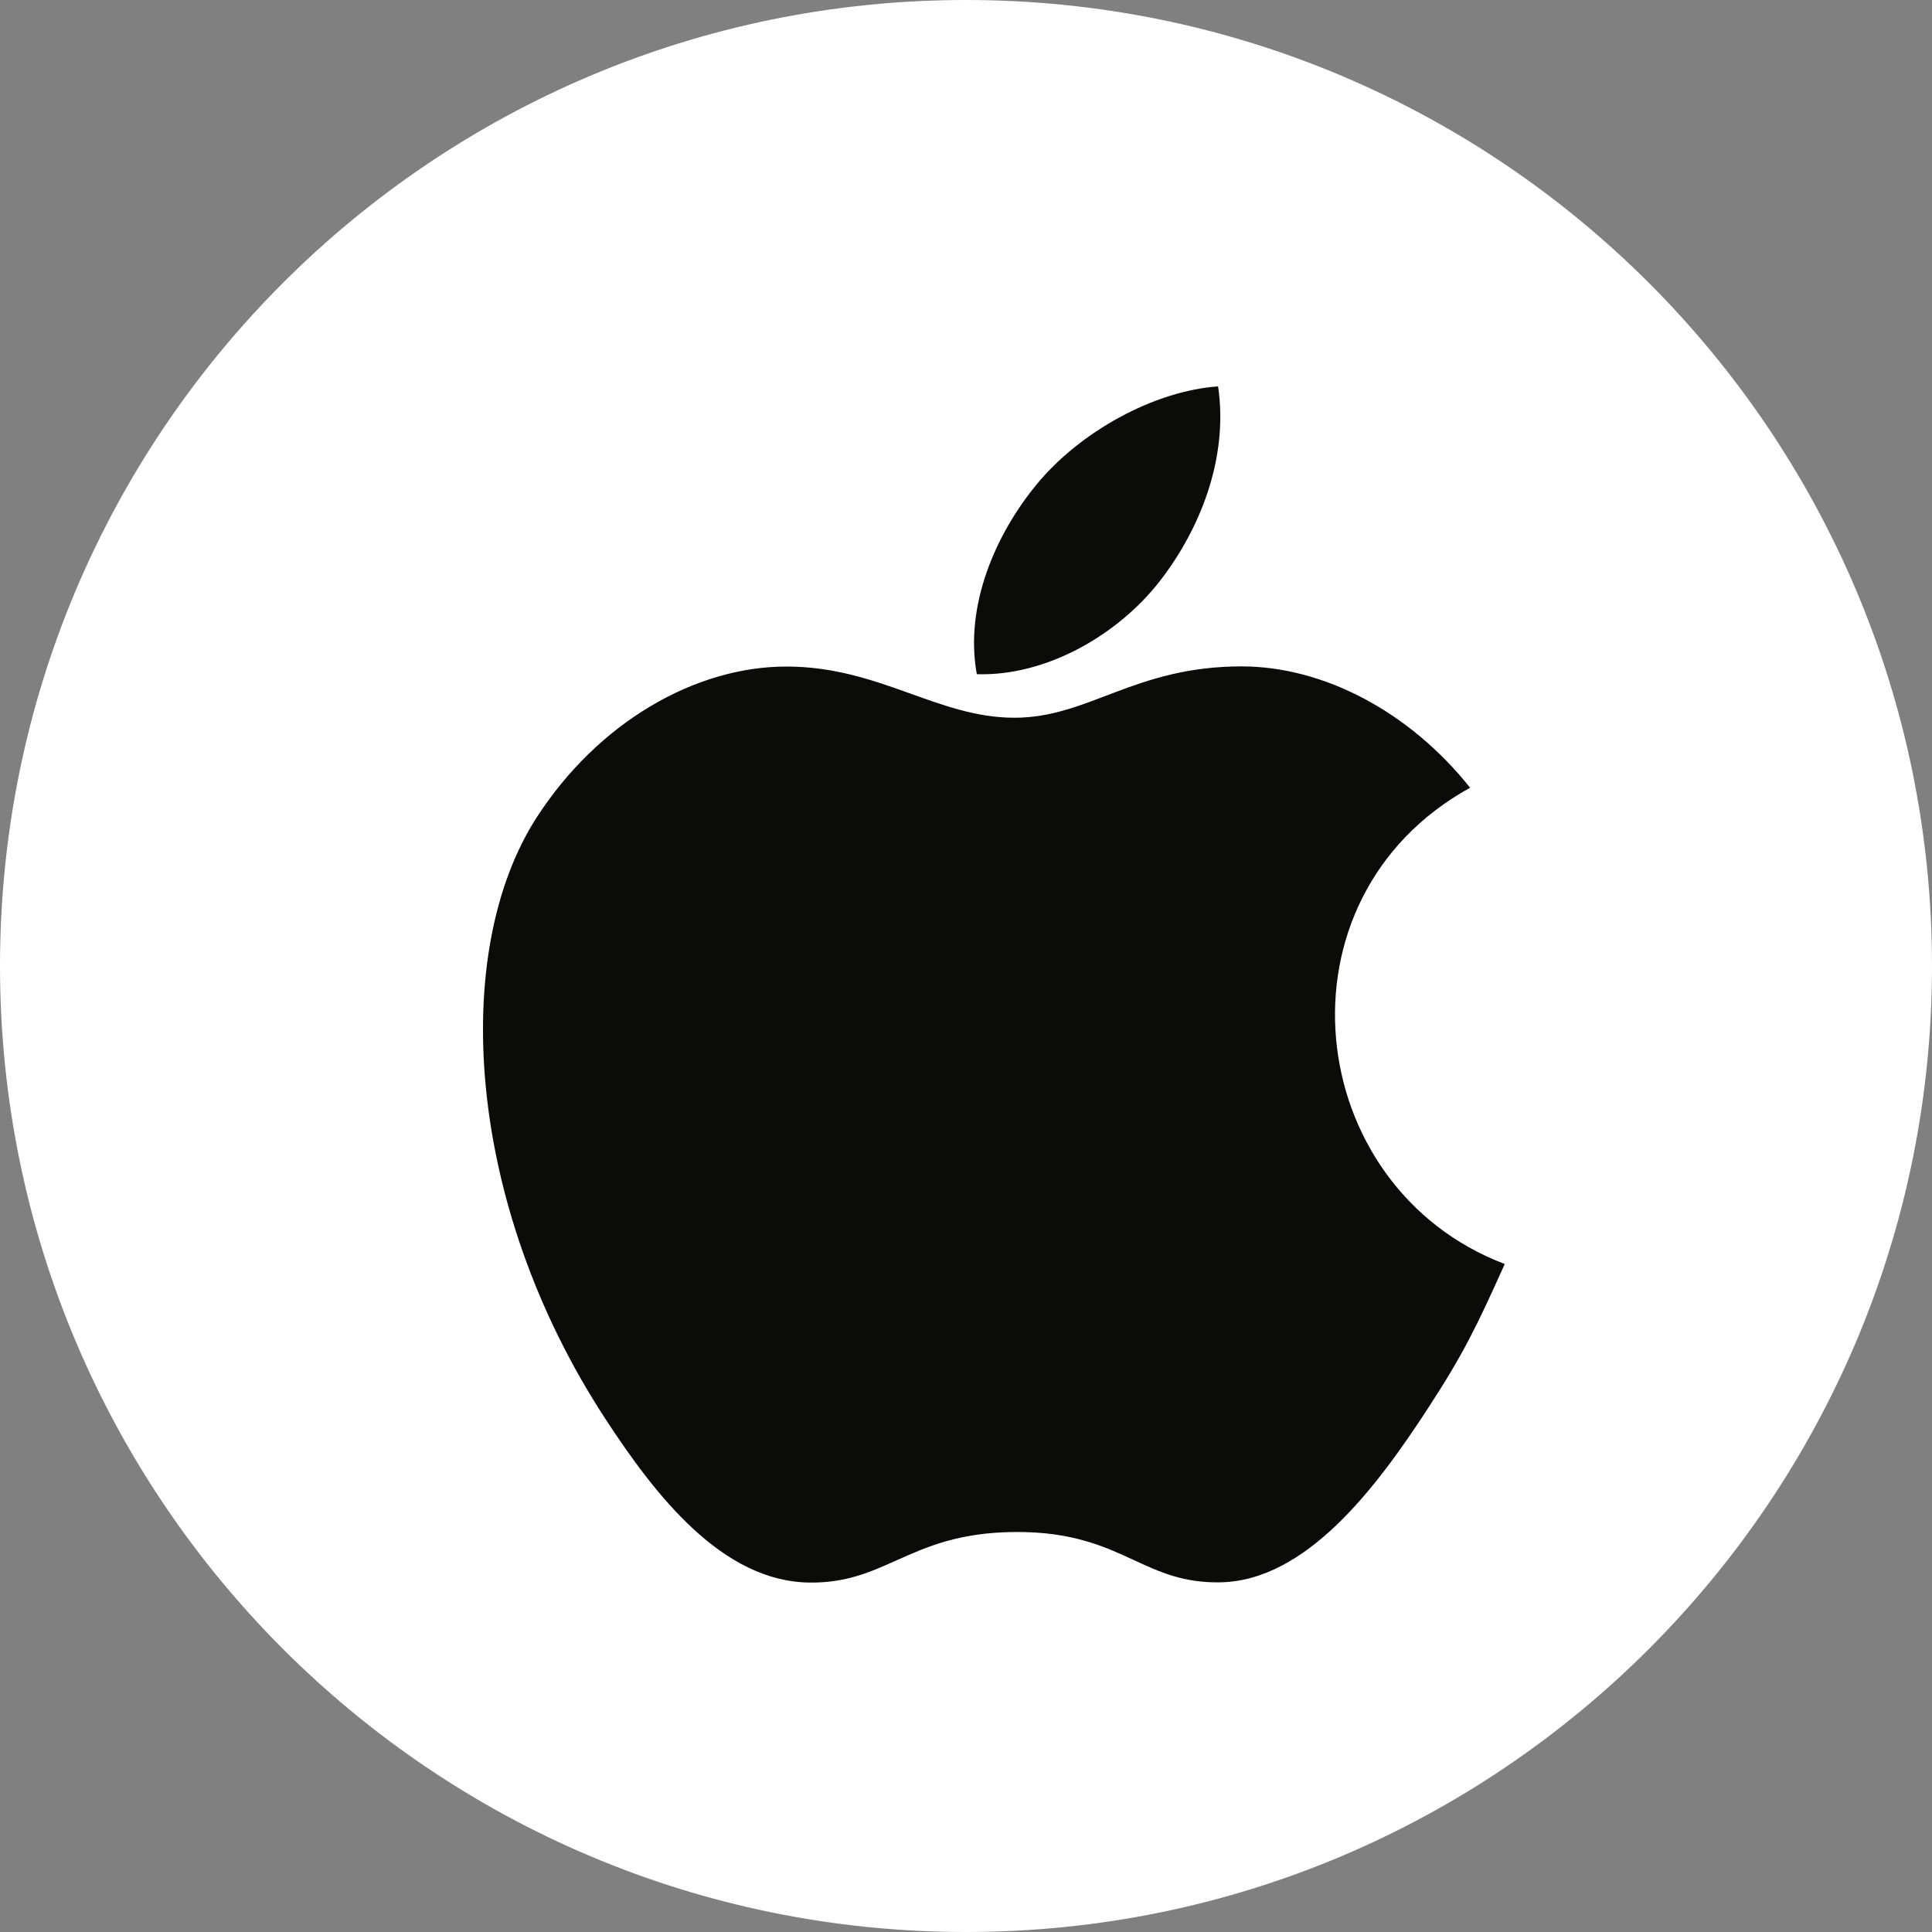 <svg width="52" height="52" viewBox="0 0 52 52" fill="none" xmlns="http://www.w3.org/2000/svg" xmlns:xlink="http://www.w3.org/1999/xlink">
	<rect x="0" y="0" width="52" height="52" fill="#808080" stroke="none"/>
	<desc>
			Created with Pixso.
	</desc>
	<defs/>
	<rect id="Apple/color" rx="-0.5" width="51" height="51" transform="translate(0.5 0.5)" fill="#FFFFFF" fill-opacity="0"/>
	<path id="back" d="M0 26C0 11.64 11.64 0 26 0C40.35 0 52 11.64 52 26C52 40.35 40.35 52 26 52C11.64 52 0 40.35 0 26Z" fill="#FFFFFF" fill-opacity="1" fill-rule="nonzero"/>
	<path id="Shape" d="M31.227 15.627C32.277 14.271 33.073 12.355 32.785 10.4C31.069 10.519 29.063 11.617 27.893 13.048C26.826 14.345 25.949 16.274 26.291 18.146C28.168 18.205 30.104 17.08 31.227 15.627ZM38.421 37.925C39.388 36.442 39.749 35.695 40.5 34.021C35.039 31.945 34.164 24.181 39.568 21.202C37.92 19.134 35.604 17.936 33.417 17.936C30.529 17.936 29.308 19.318 27.302 19.318C25.234 19.318 23.663 17.94 21.166 17.94C18.712 17.94 16.1 19.439 14.444 22.002C12.116 25.612 12.513 32.399 16.288 38.18C17.637 40.249 19.44 42.574 21.798 42.595C22.776 42.605 23.427 42.312 24.131 41.997C24.938 41.635 25.814 41.242 27.332 41.234C28.858 41.225 29.721 41.622 30.517 41.989C31.203 42.306 31.839 42.6 32.81 42.589C35.169 42.57 37.071 39.994 38.421 37.925Z" clip-rule="evenodd" fill="#0B0B0A" fill-opacity="1" fill-rule="evenodd"/>
</svg>
